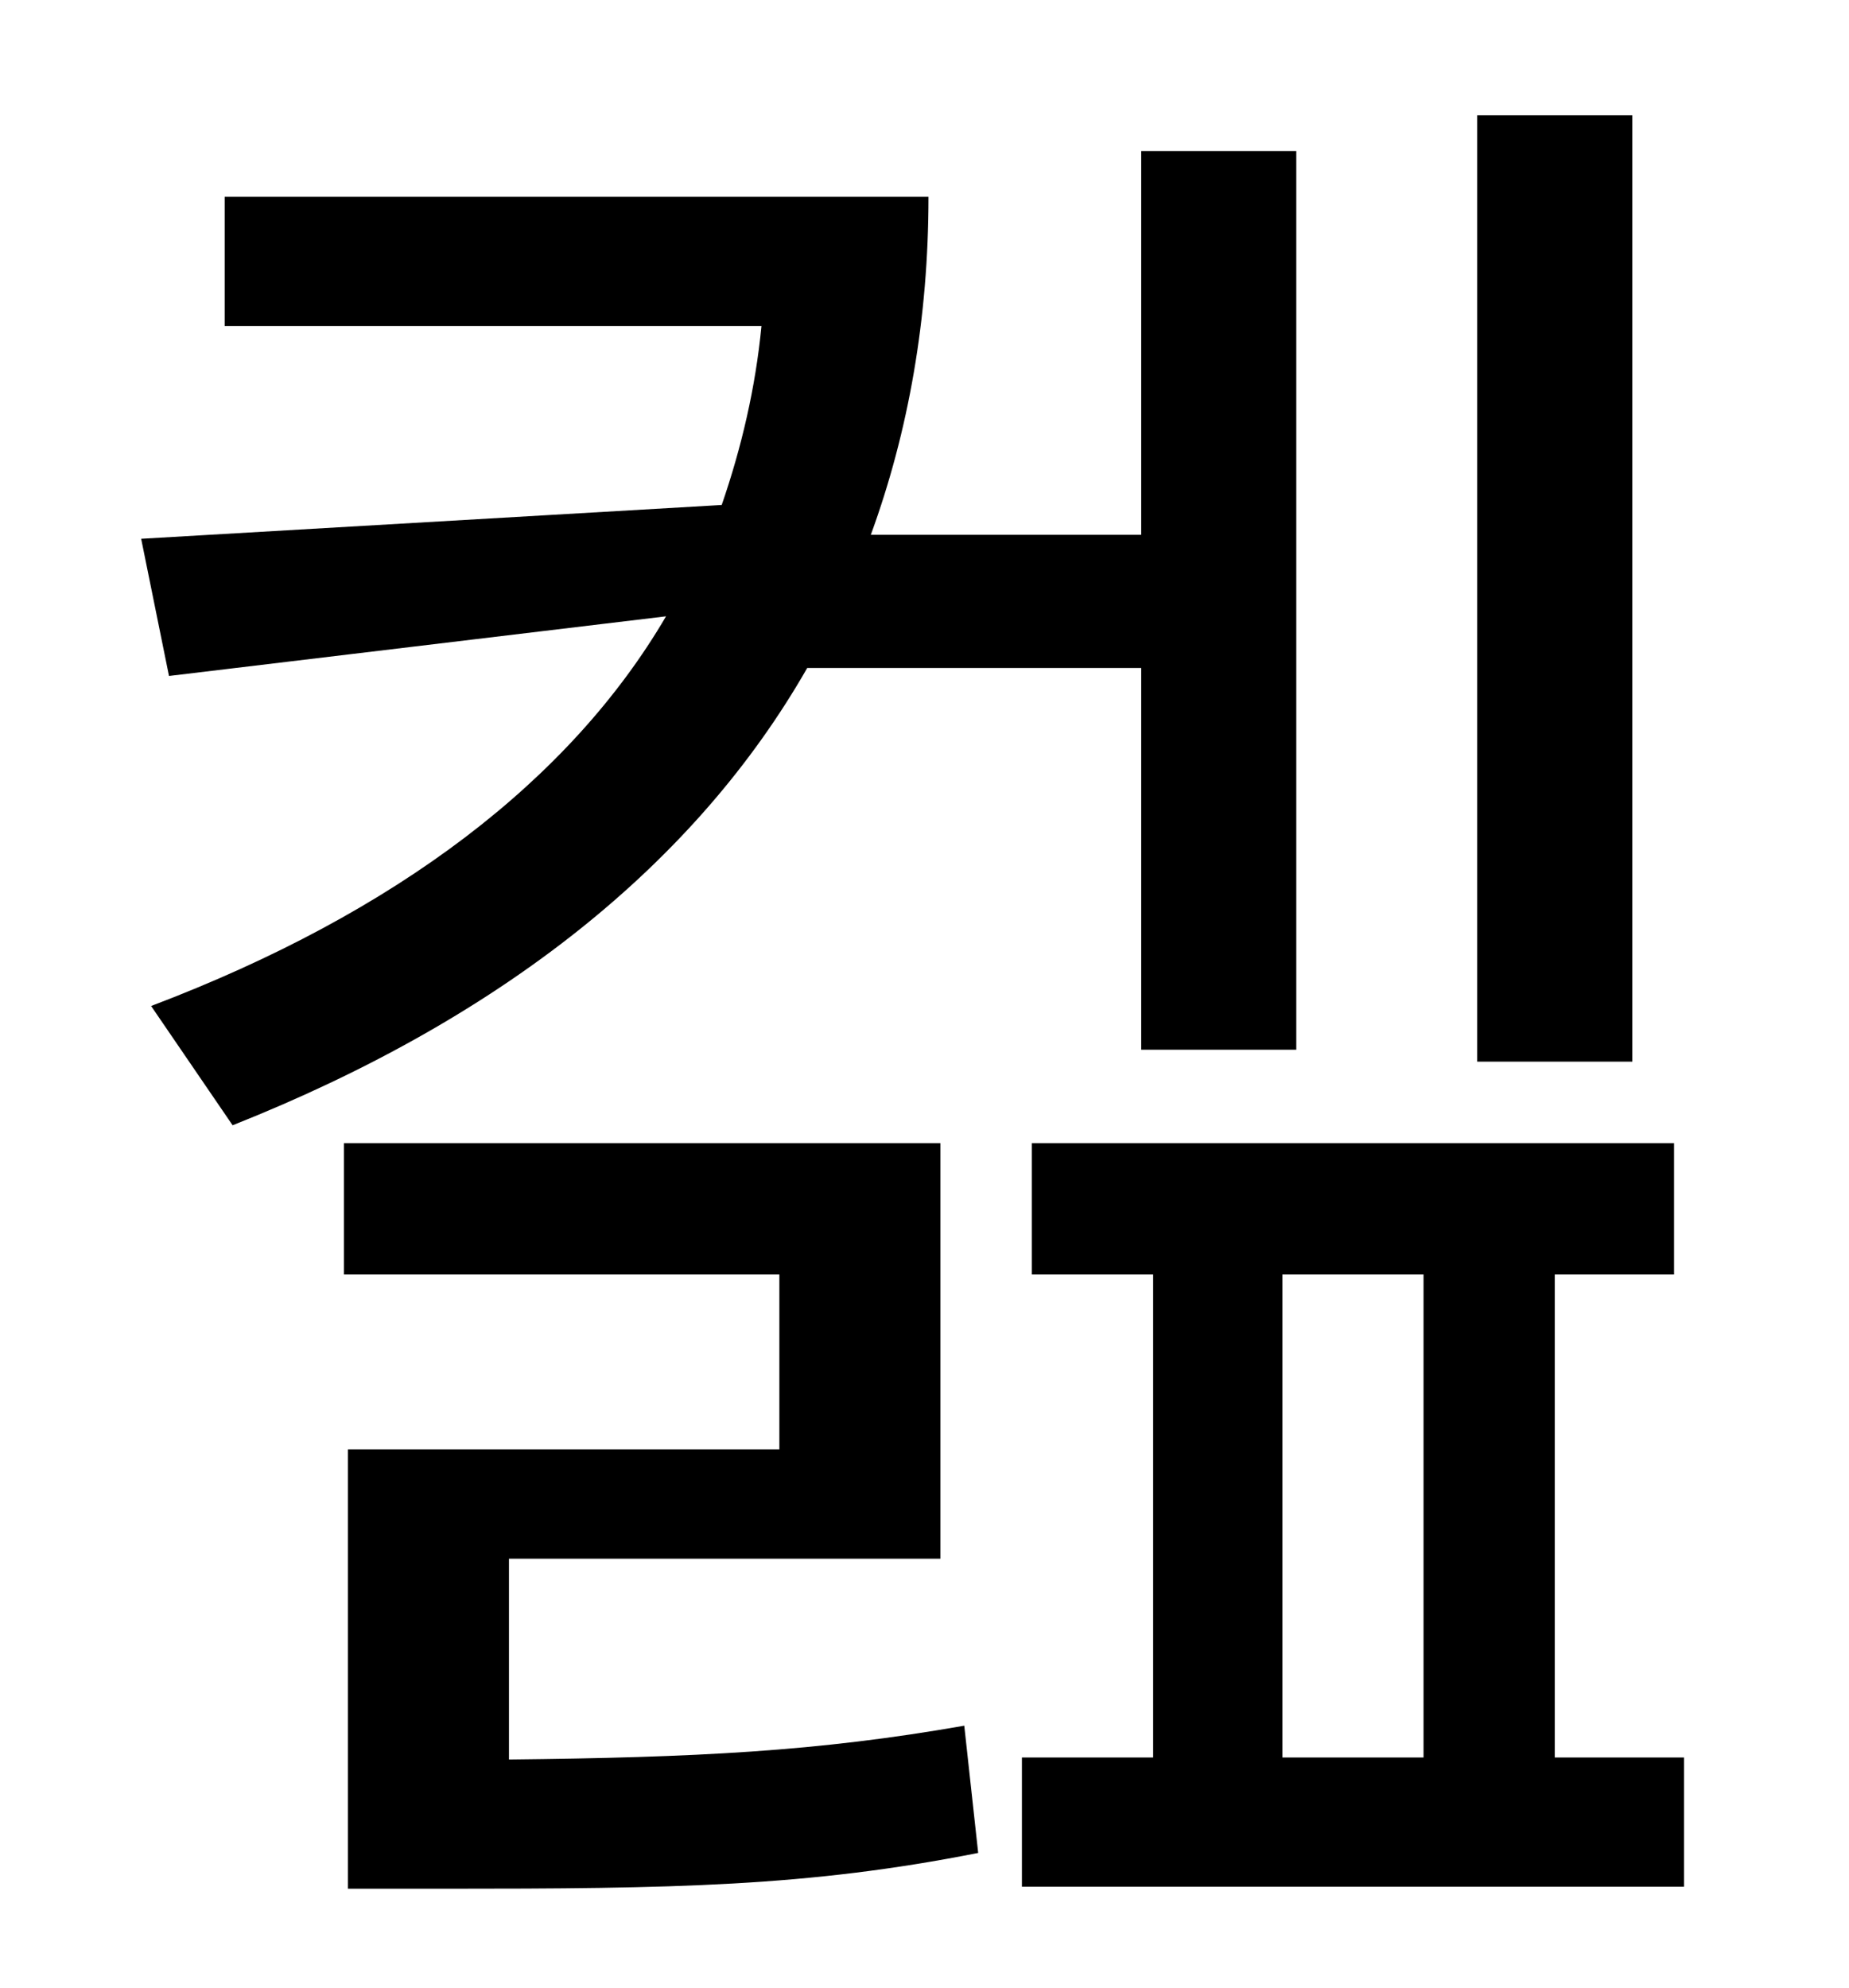 <?xml version="1.0" standalone="no"?>
<!DOCTYPE svg PUBLIC "-//W3C//DTD SVG 1.1//EN" "http://www.w3.org/Graphics/SVG/1.1/DTD/svg11.dtd" >
<svg xmlns="http://www.w3.org/2000/svg" xmlns:xlink="http://www.w3.org/1999/xlink" version="1.1" viewBox="-10 0 930 1000">
   <path fill="currentColor"
d="M811 58v476h-78v-476h78zM564 336h-168c-56 98 -153 176 -289 230l-41 -60c124 -47 211 -114 259 -196l-250 30l-14 -69l292 -17c10 -29 17 -59 20 -90h-270v-65h354c0 61 -10 118 -29 170h136v-193h78v452h-78v-192zM246 784v101c94 -1 155 -4 229 -17l7 64
c-86 17 -153 18 -269 18h-48v-221h217v-88h-219v-66h300v209h-217zM635 641v243h71v-243h-71zM772 884h65v65h-333v-65h66v-243h-61v-66h323v66h-60v243z" />
</svg>
